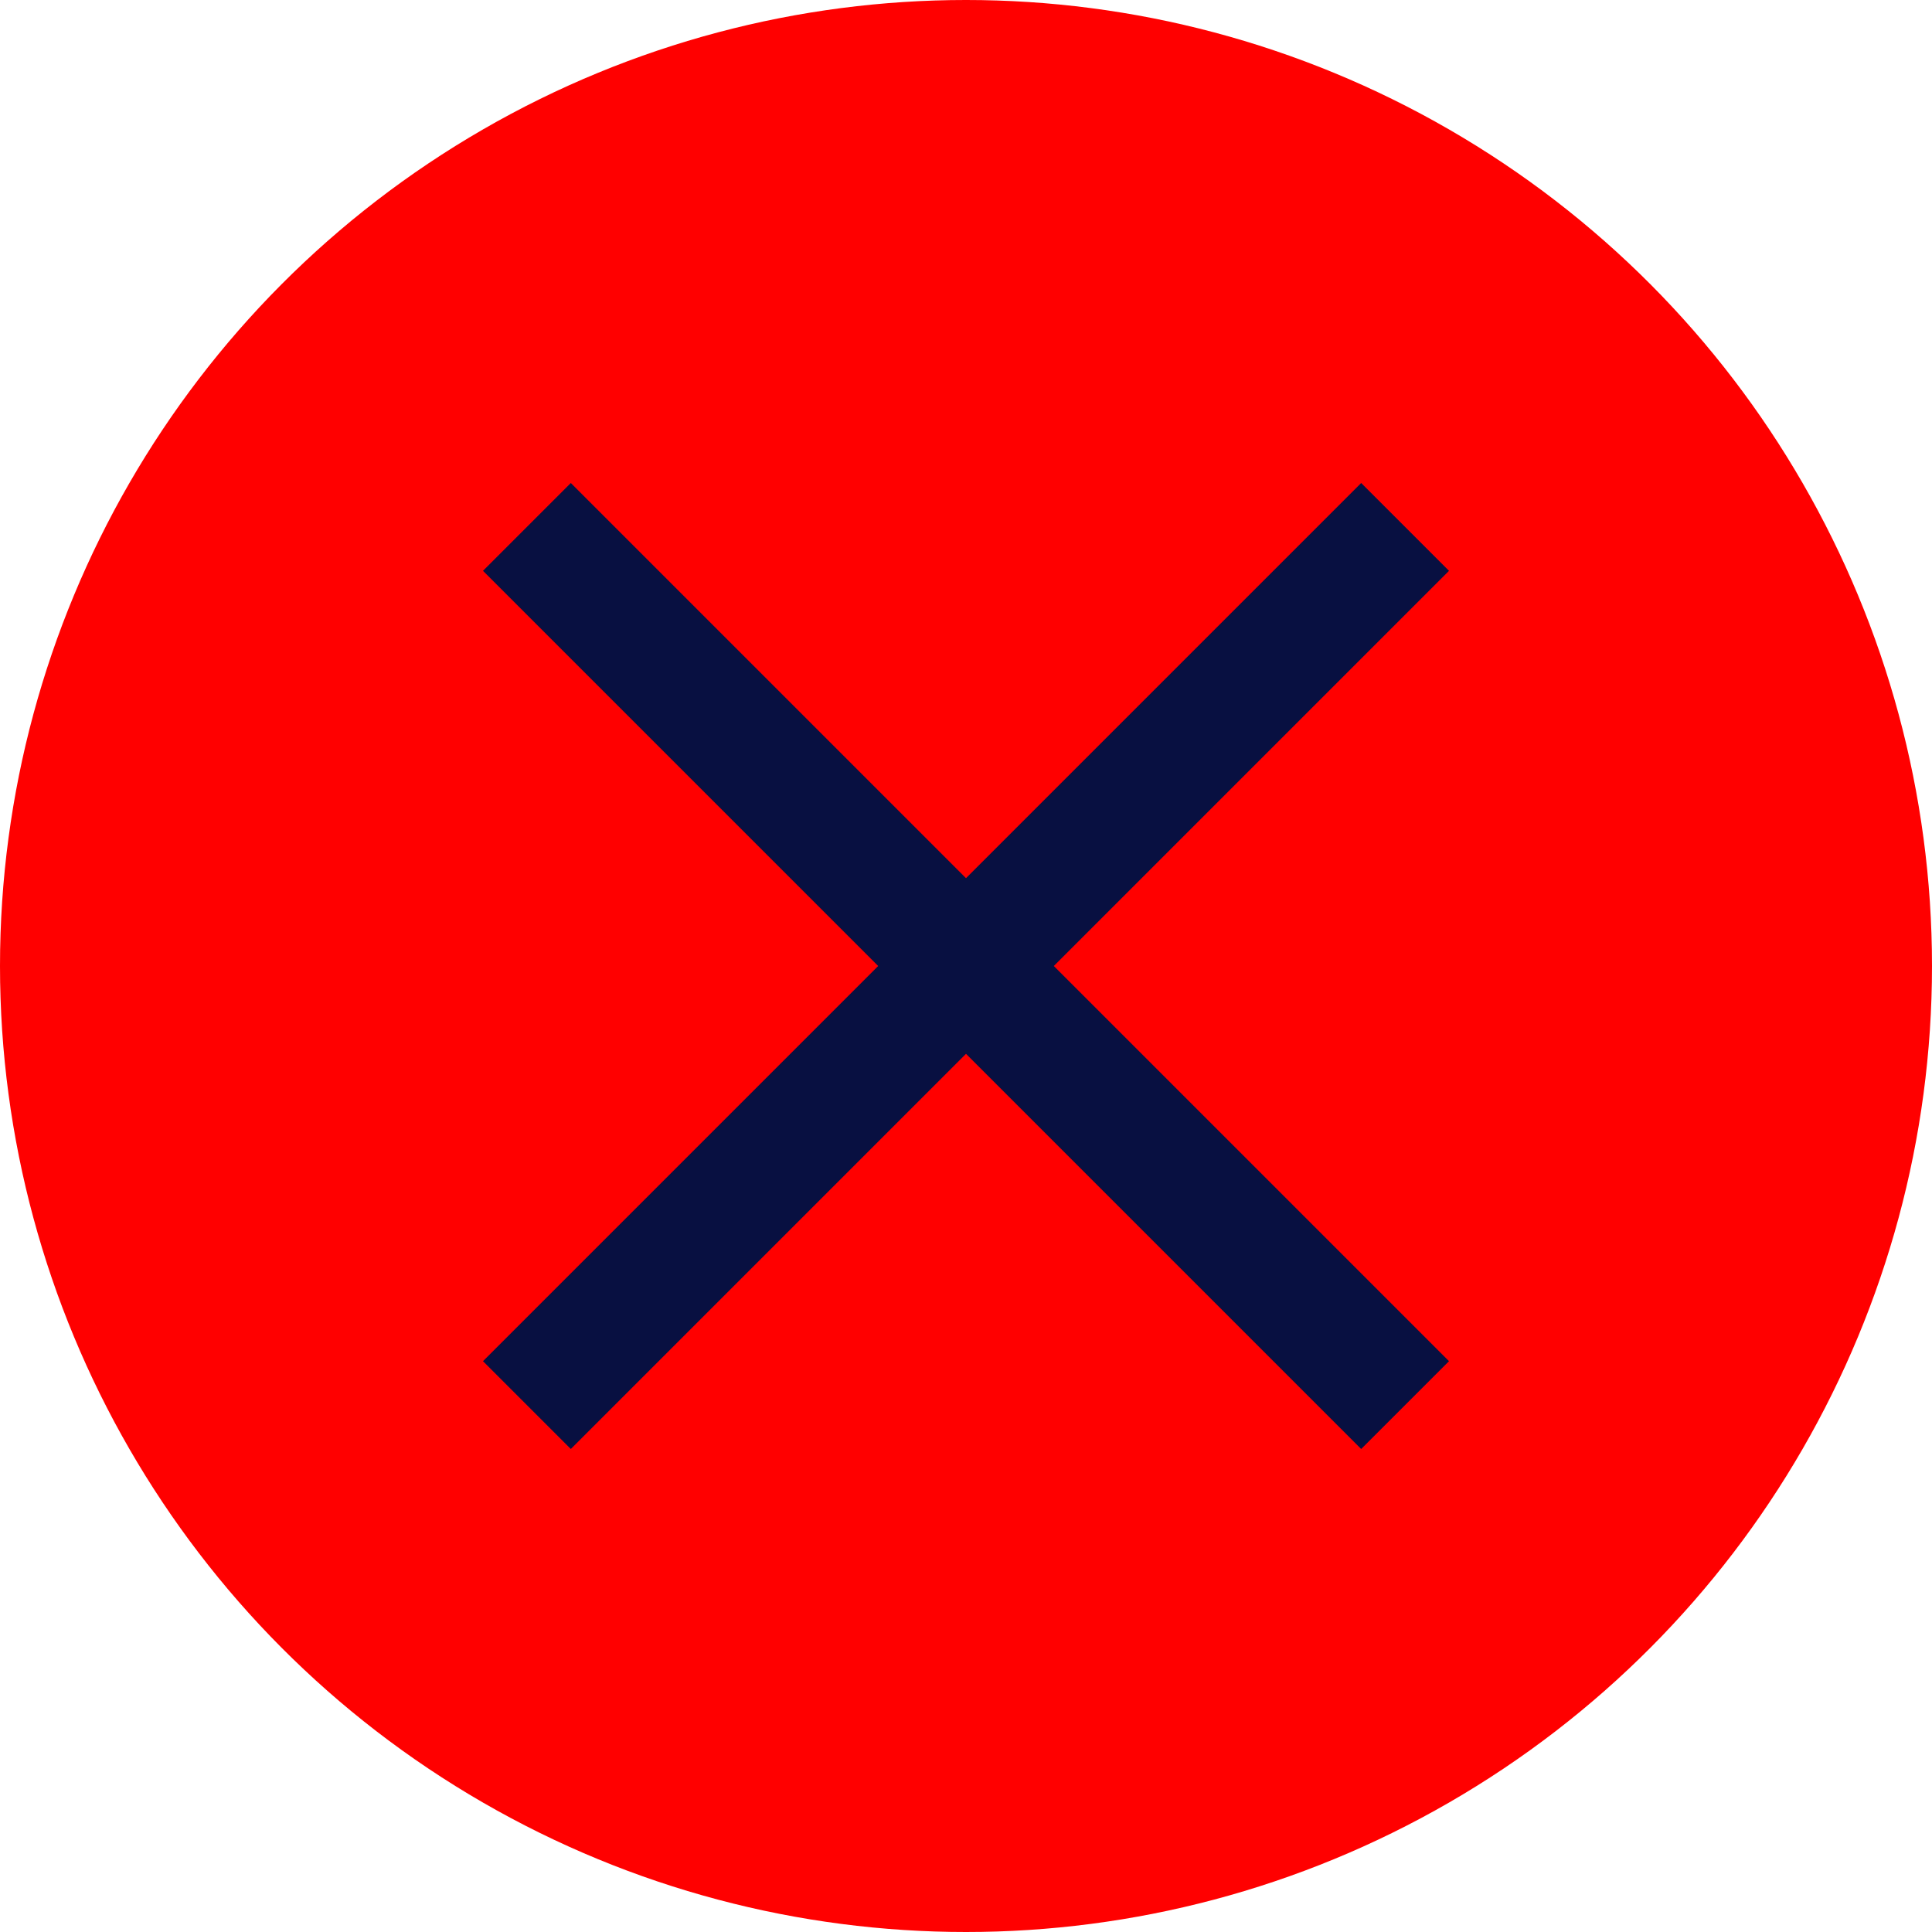 <svg width="24" height="24" viewBox="0 0 24 24" fill="none" xmlns="http://www.w3.org/2000/svg">
<circle cx="12" cy="12" r="12" fill="#FF0000"/>
<path d="M12 10.909L7.091 6L6 7.091L10.909 12L6 16.909L7.091 18L12 13.091L16.909 18L18 16.909L13.091 12L18 7.091L16.909 6L12 10.909Z" fill="#081041"/>
</svg>
